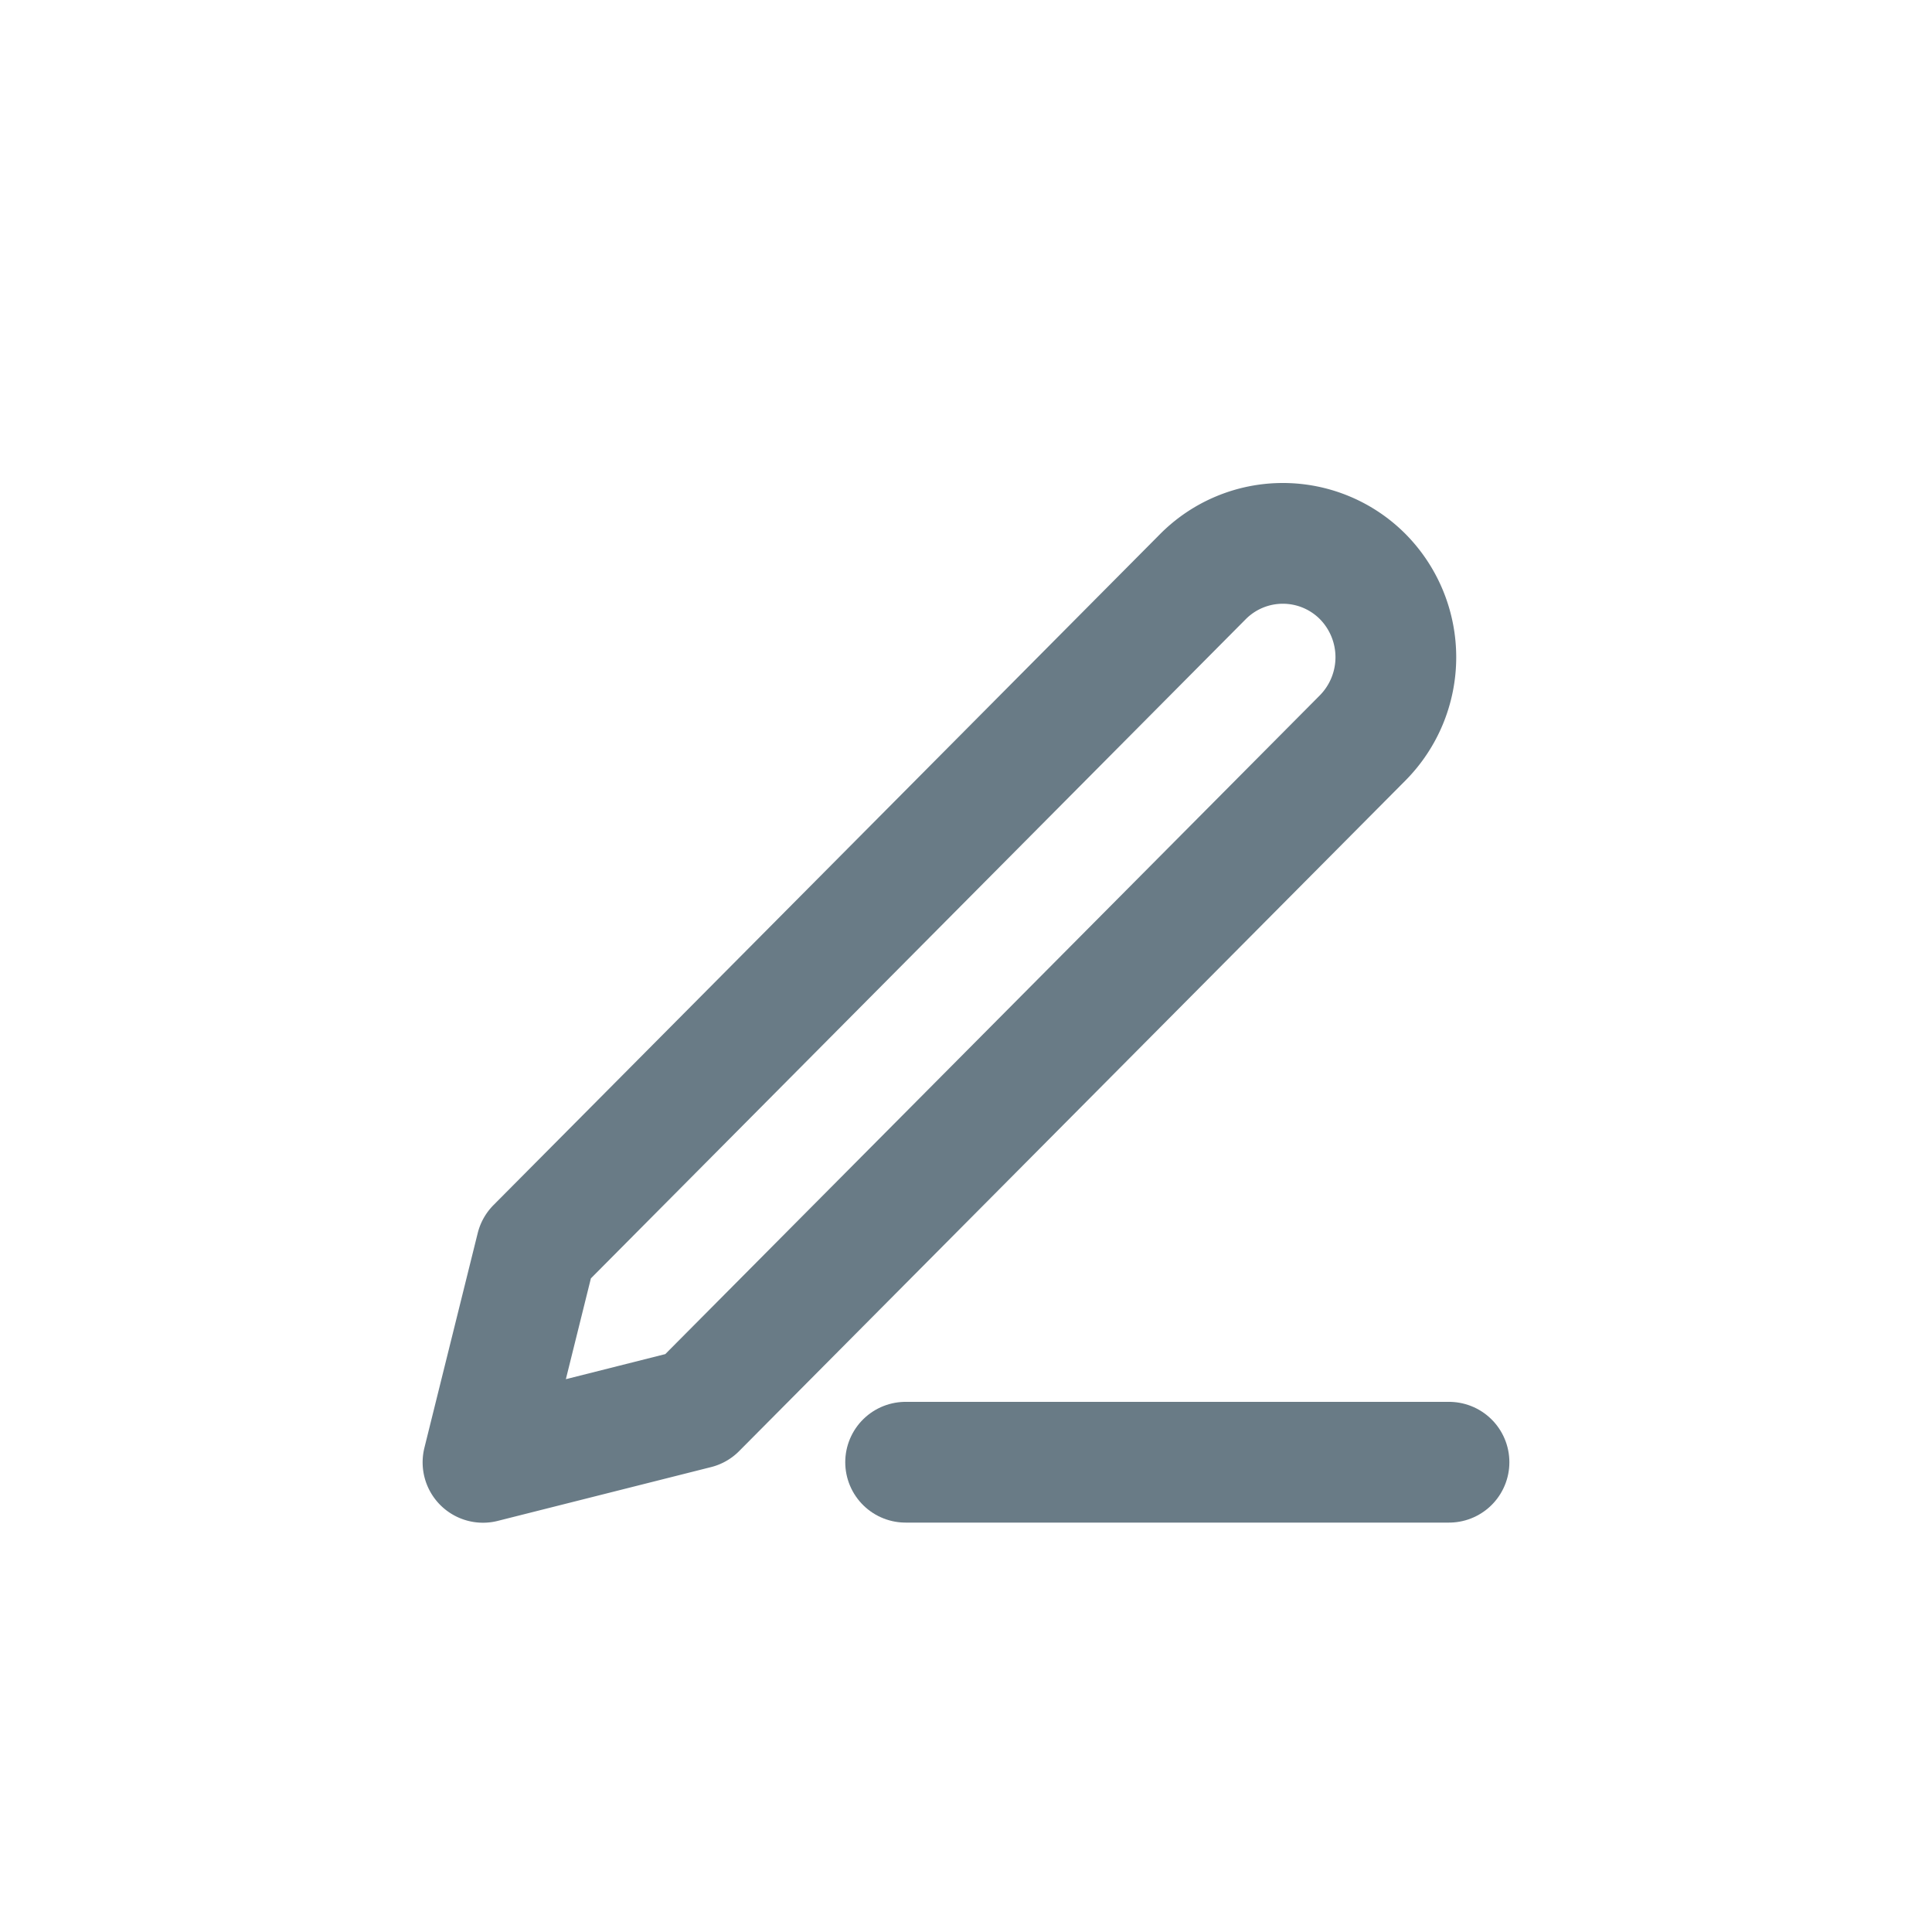 <svg xmlns="http://www.w3.org/2000/svg" width="32" height="32" viewBox="0 0 32 32">
  <g id="Group_3689" data-name="Group 3689" transform="translate(-504 -860)">
    <rect id="Rectangle_1429" data-name="Rectangle 1429" width="32" height="32" transform="translate(504 860)" fill="none"/>
    <g id="Group_3687" data-name="Group 3687" transform="translate(509 866.121)">
      <path id="Path_5429" data-name="Path 5429" d="M12,20h9" transform="translate(-2 -1.902)" fill="none" stroke="#697b86" stroke-linecap="round" stroke-linejoin="round" stroke-width="2"/>
      <path id="Path_5430" data-name="Path 5430" d="M14.923,3.431a1.866,1.866,0,0,1,2.65,0,1.9,1.9,0,0,1,0,2.667L6.533,17.209,3,18.1l.883-3.556Z" fill="none" stroke="#697b86" stroke-linecap="round" stroke-linejoin="round" stroke-width="2"/>
    </g>
  </g>
</svg>
